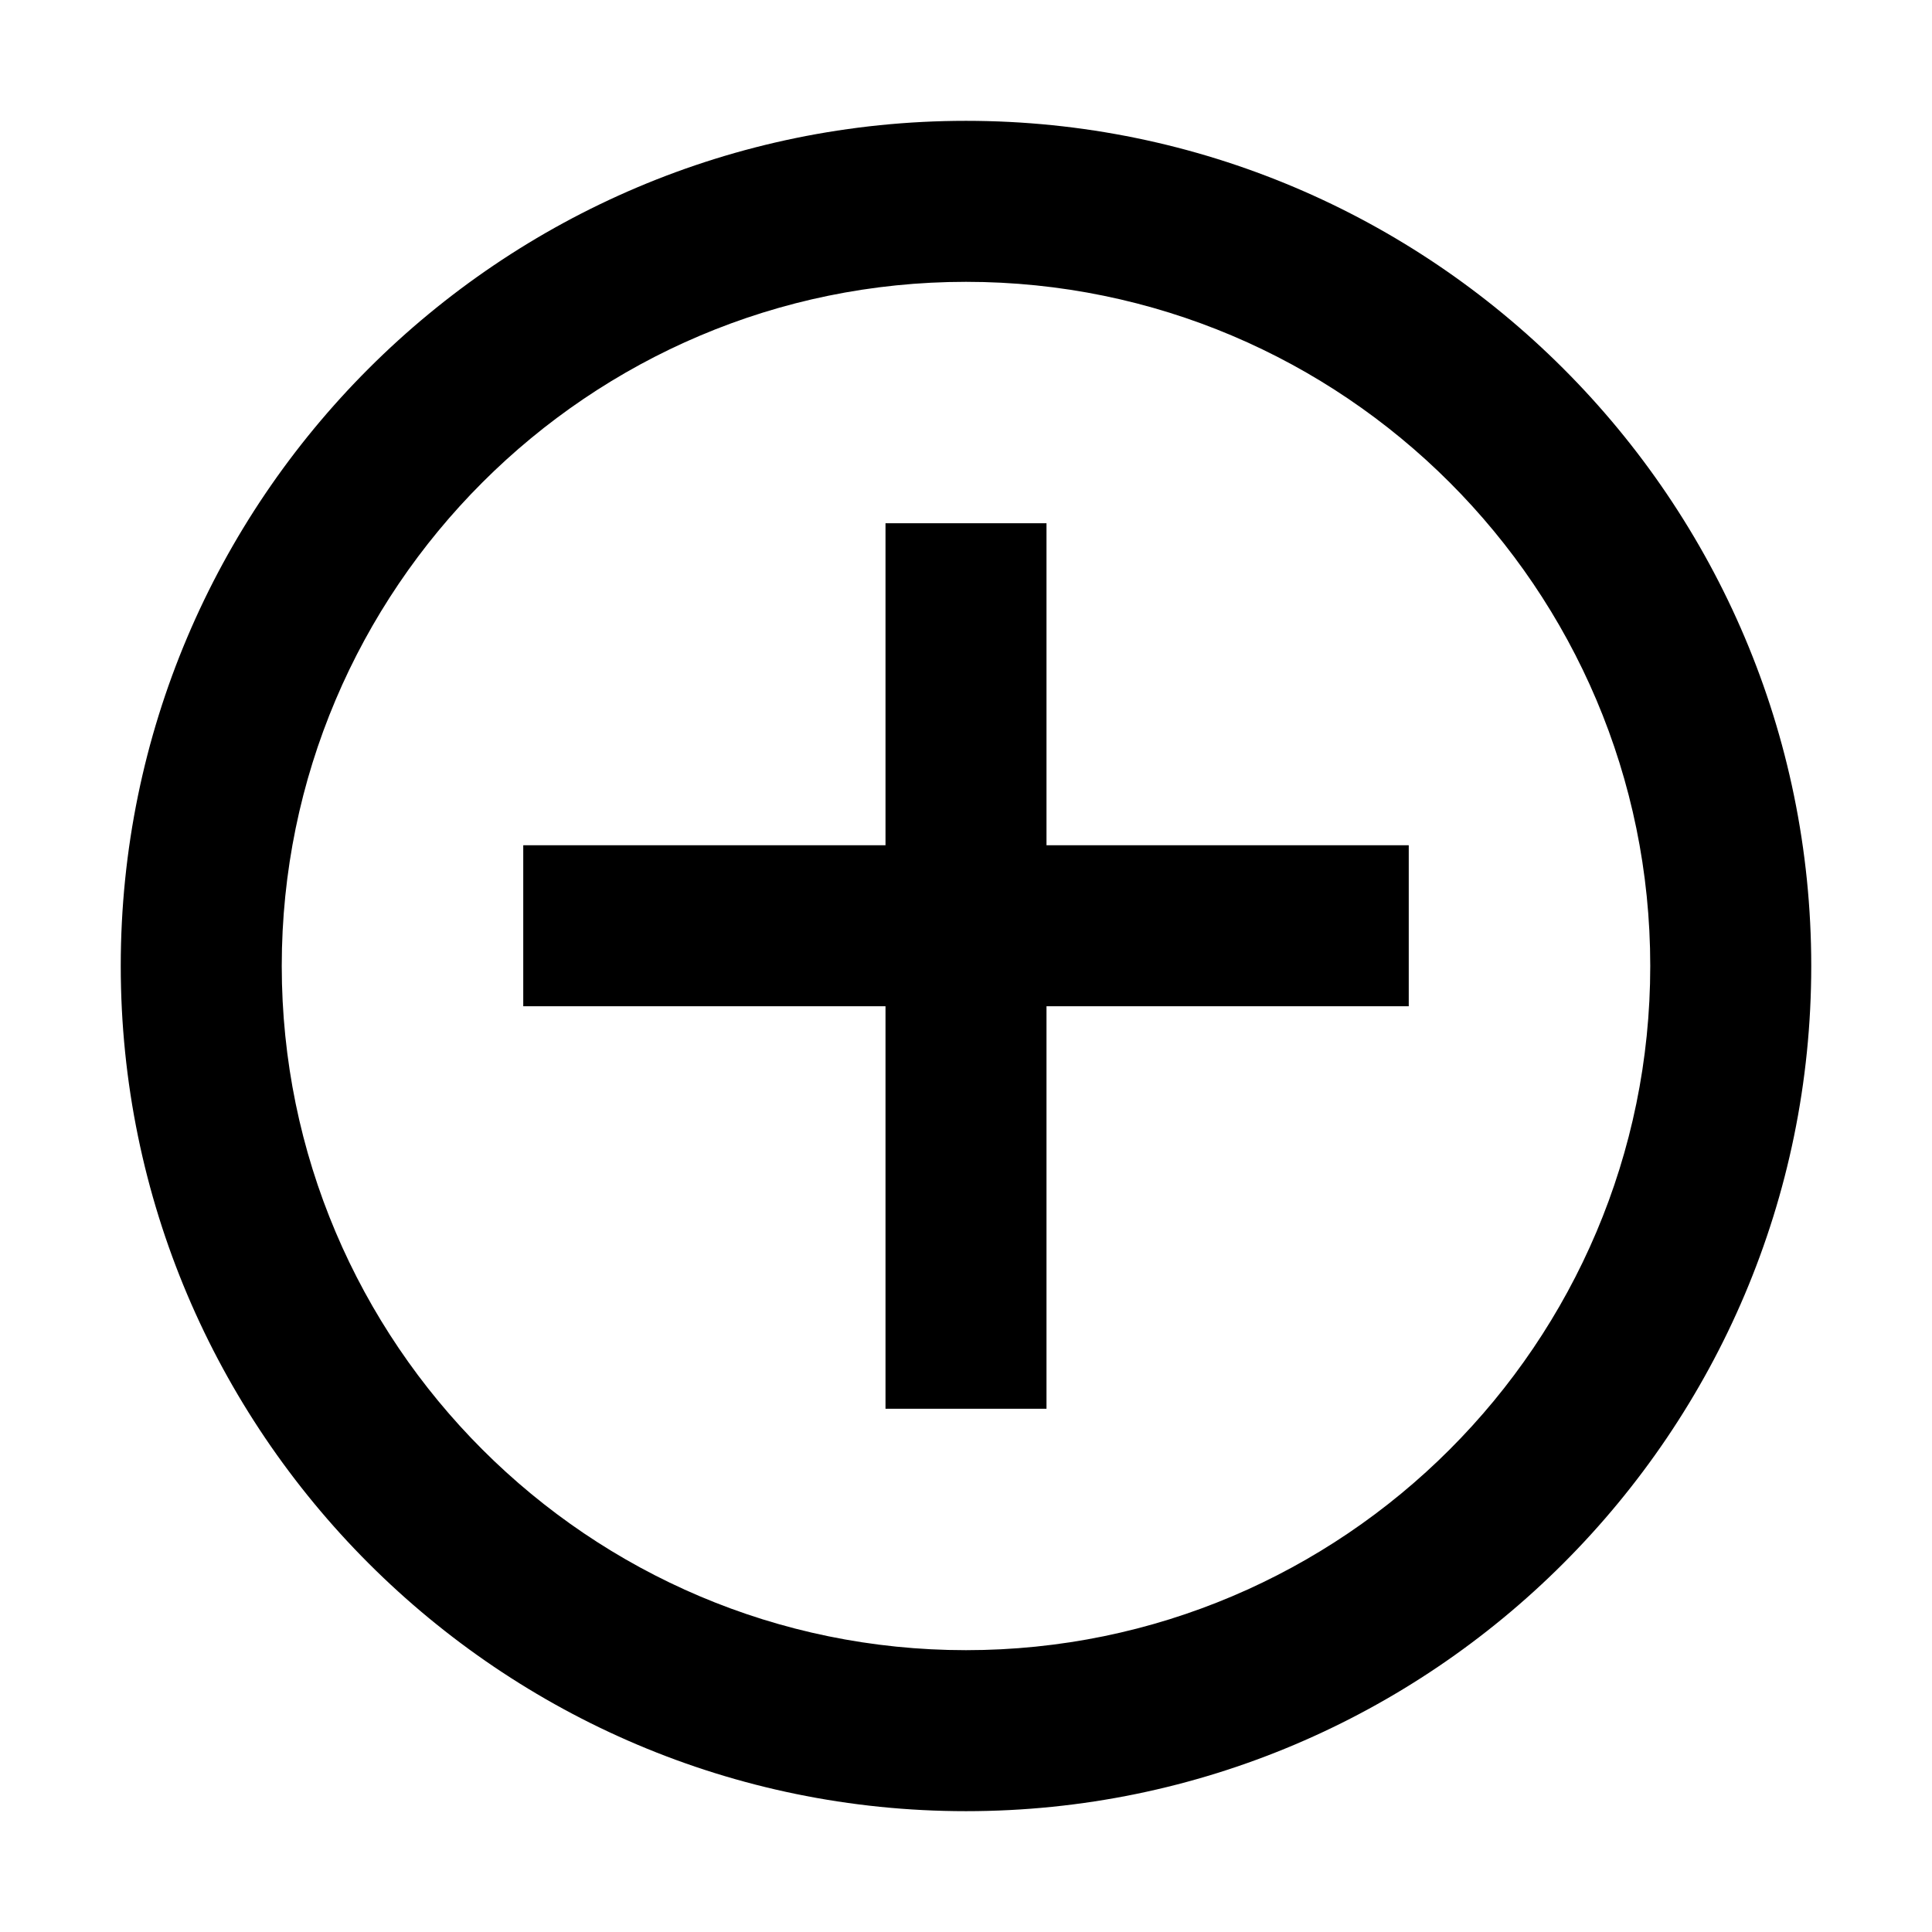<?xml version="1.0" encoding="utf-8"?>
<!-- Generator: Adobe Illustrator 15.1.0, SVG Export Plug-In . SVG Version: 6.00 Build 0)  -->
<!DOCTYPE svg PUBLIC "-//W3C//DTD SVG 1.1//EN" "http://www.w3.org/Graphics/SVG/1.1/DTD/svg11.dtd">
<svg version="1.1" id="Layer_1" xmlns="http://www.w3.org/2000/svg" xmlns:xlink="http://www.w3.org/1999/xlink" x="0px" y="0px"
	 width="24px" height="24px" viewBox="0 0 24 24" enable-background="new 0 0 24 24" xml:space="preserve">
<g>
	<rect x="6.5" y="10.5" width="11" height="2"/>
	<rect x="11" y="6.5" width="2" height="11"/>
</g>
<path d="M12,22.499c-5.79,0-10.5-4.71-10.5-10.5C1.5,6.21,6.21,1.501,12,1.501c5.789,0,10.5,4.709,10.5,10.498
	C22.5,17.789,17.789,22.499,12,22.499z M12,3.501c-4.687,0-8.5,3.813-8.5,8.498c0,4.687,3.813,8.5,8.5,8.5
	c4.688,0,8.5-3.813,8.5-8.5C20.5,7.313,16.688,3.501,12,3.501z"/>
</svg>
